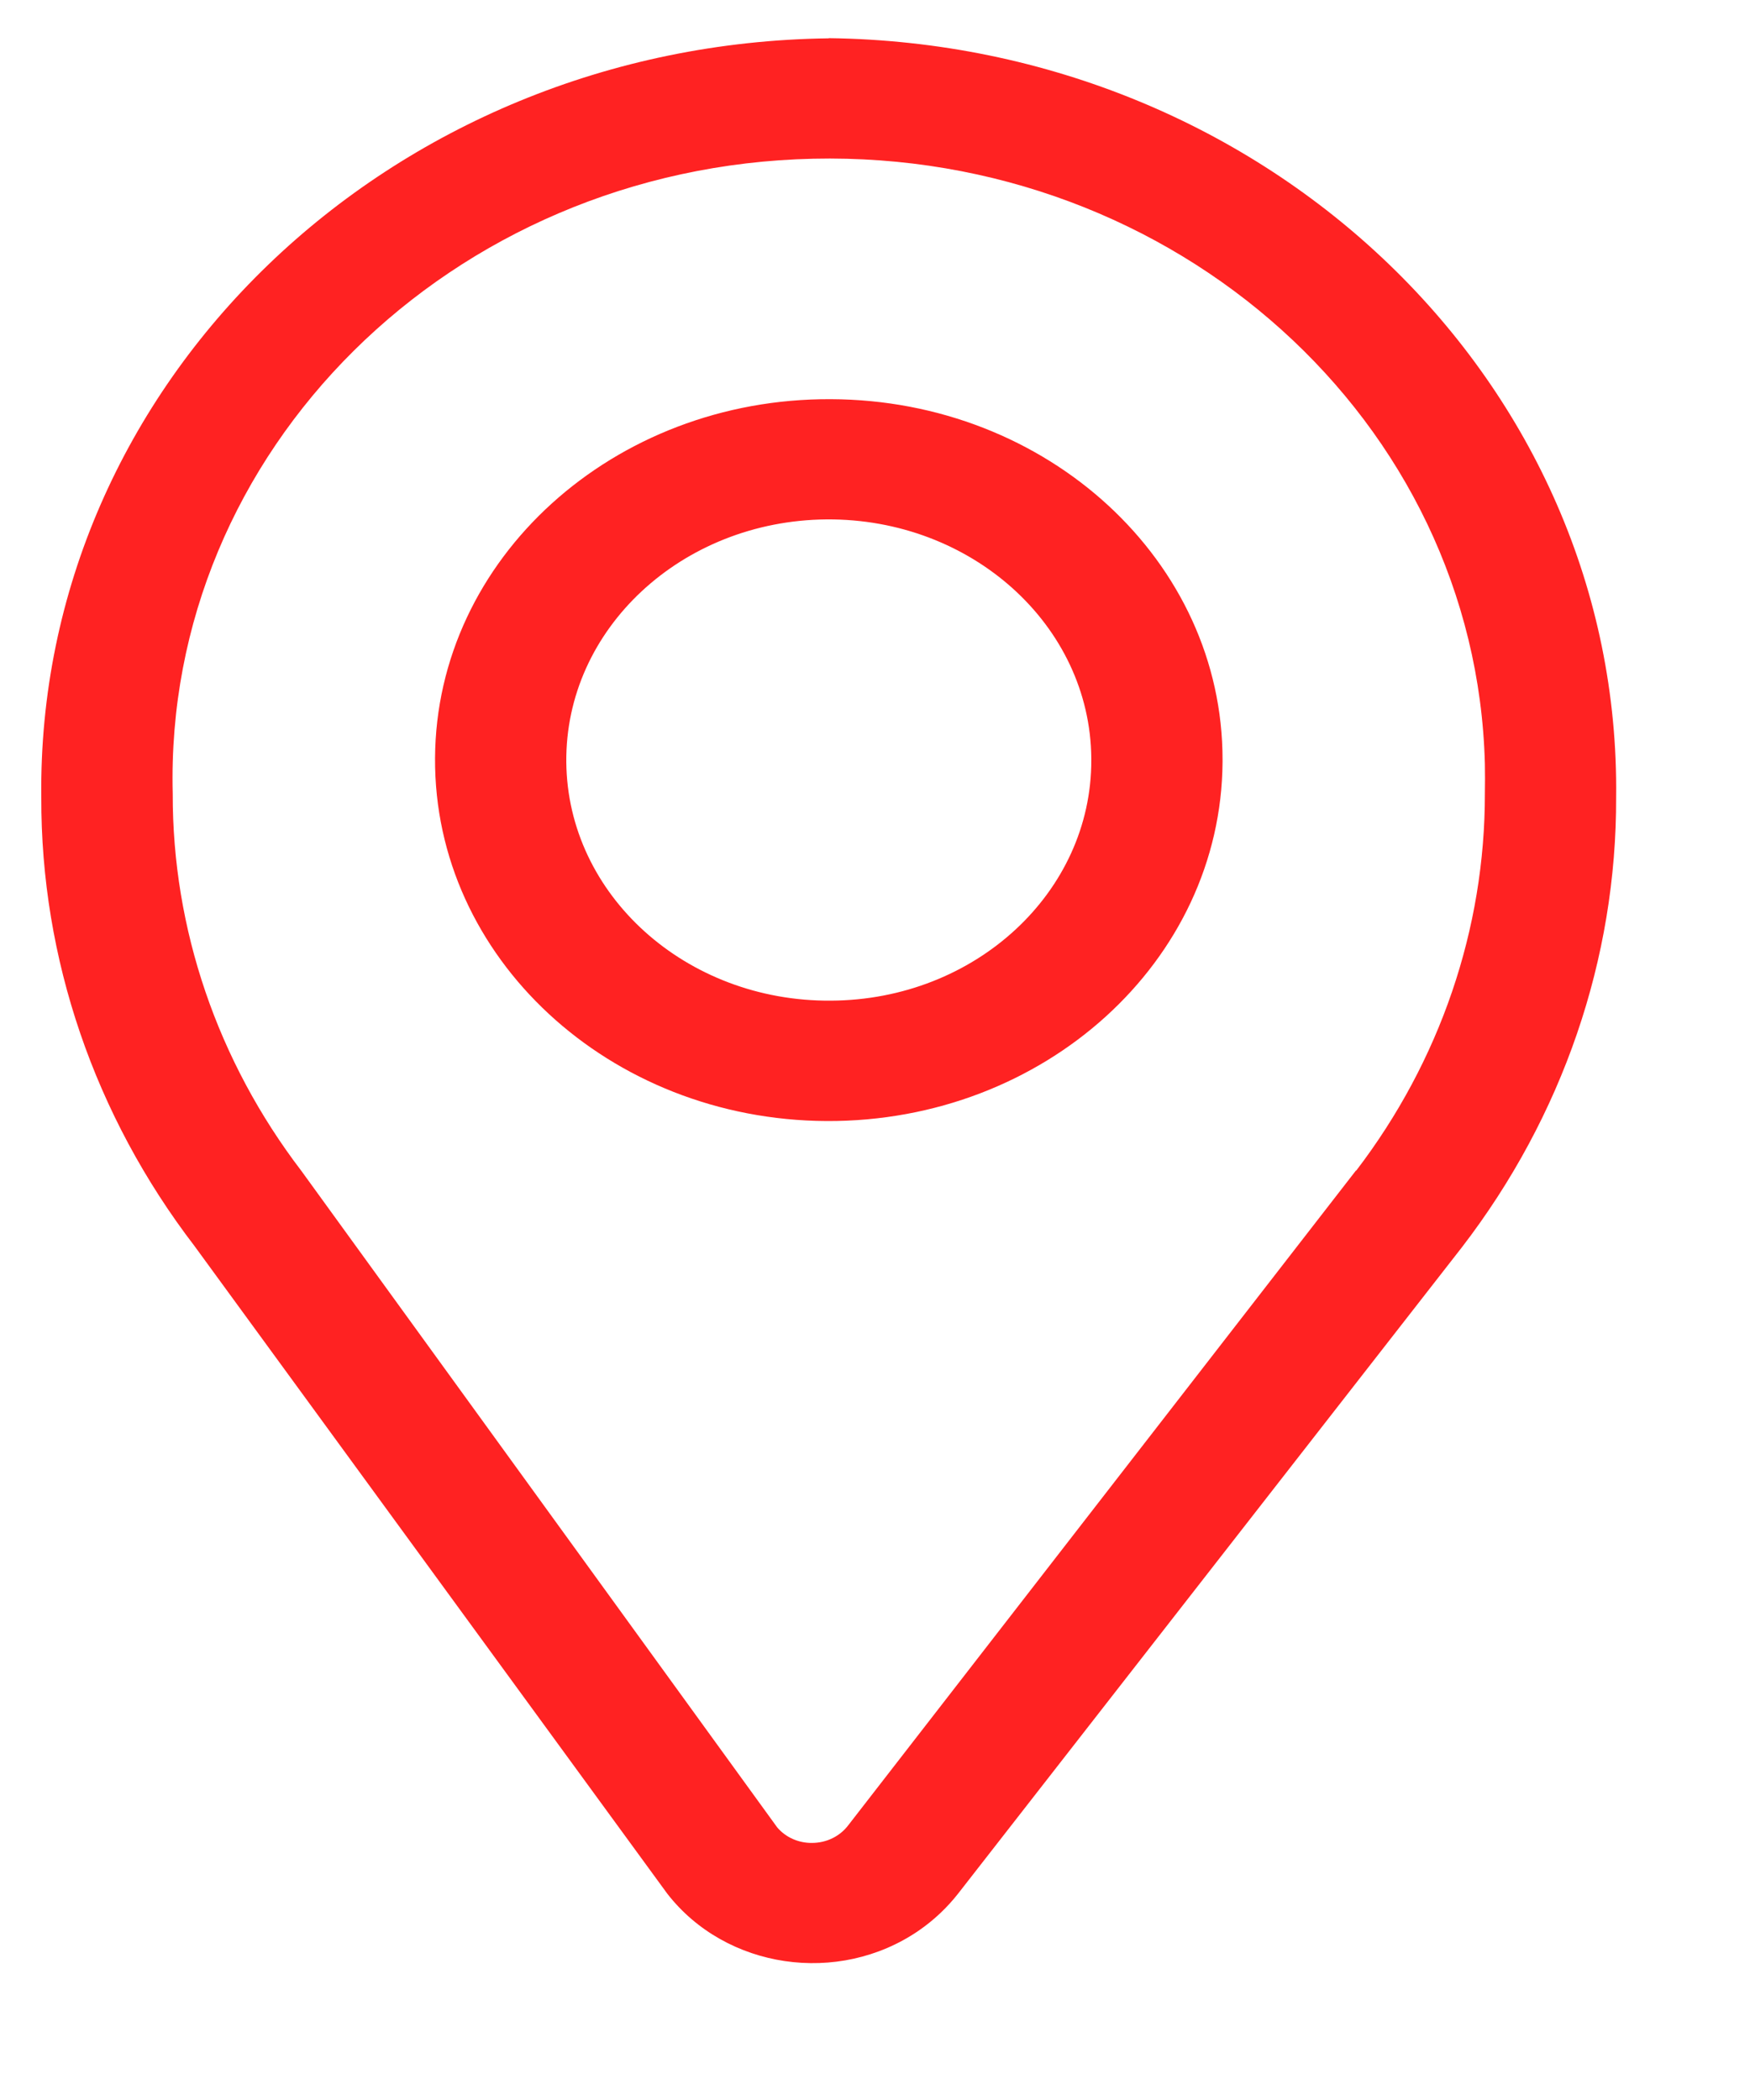 <?xml version="1.0" encoding="UTF-8"?>
<svg width="10px" height="12px" viewBox="0 0 10 12" version="1.1" xmlns="http://www.w3.org/2000/svg" xmlns:xlink="http://www.w3.org/1999/xlink">
    <!-- Generator: Sketch 59.1 (86144) - https://sketch.com -->
    <title>形状</title>
    <desc>Created with Sketch.</desc>
    <g id="页面-1" stroke="none" stroke-width="1" fill="none" fill-rule="evenodd">
        <g id="竞足投注助手首页" transform="translate(-273, -81)" fill="#FF2222" fill-rule="nonzero">
            <g id="编组复制" transform="translate(0, 64)">
                <g id="Rectangle-Copy-37" transform="translate(265, 9)">
                    <g id="形状" transform="translate(8, 8)">
                        <path d="M4.736,0.219 C2.221,0.251 0.208,2.192 0.236,4.557 C0.233,5.477 0.54,6.375 1.112,7.121 L3.813,10.821 C4.148,11.252 4.791,11.347 5.25,11.032 C5.337,10.972 5.413,10.9 5.477,10.818 L8.354,7.127 C8.929,6.379 9.238,5.479 9.235,4.556 C9.263,2.191 7.251,0.25 4.735,0.218 L4.736,0.219 Z M7.748,6.689 L4.848,10.429 C4.8,10.493 4.723,10.531 4.64,10.531 C4.563,10.532 4.489,10.499 4.441,10.442 L1.723,6.692 C1.243,6.064 0.985,5.309 0.987,4.535 C0.937,2.578 2.576,0.953 4.646,0.907 C6.716,0.86 8.435,2.408 8.485,4.365 C8.486,4.422 8.486,4.478 8.485,4.535 C8.486,5.308 8.229,6.062 7.75,6.689 L7.748,6.689 L7.748,6.689 Z"></path>
                        <path d="M4.747,2.281 C3.505,2.275 2.492,3.193 2.486,4.332 C2.479,5.472 3.482,6.4 4.724,6.406 C5.967,6.411 6.979,5.493 6.986,4.354 L6.986,4.343 C6.988,3.207 5.986,2.285 4.747,2.281 L4.747,2.281 Z M4.748,5.718 C3.92,5.724 3.243,5.114 3.236,4.355 C3.229,3.595 3.895,2.975 4.723,2.968 C5.551,2.962 6.229,3.572 6.236,4.332 L6.236,4.343 C6.238,5.099 5.573,5.714 4.748,5.718 Z"></path>
                    </g>
                </g>
            </g>
        </g>
    </g>
</svg>